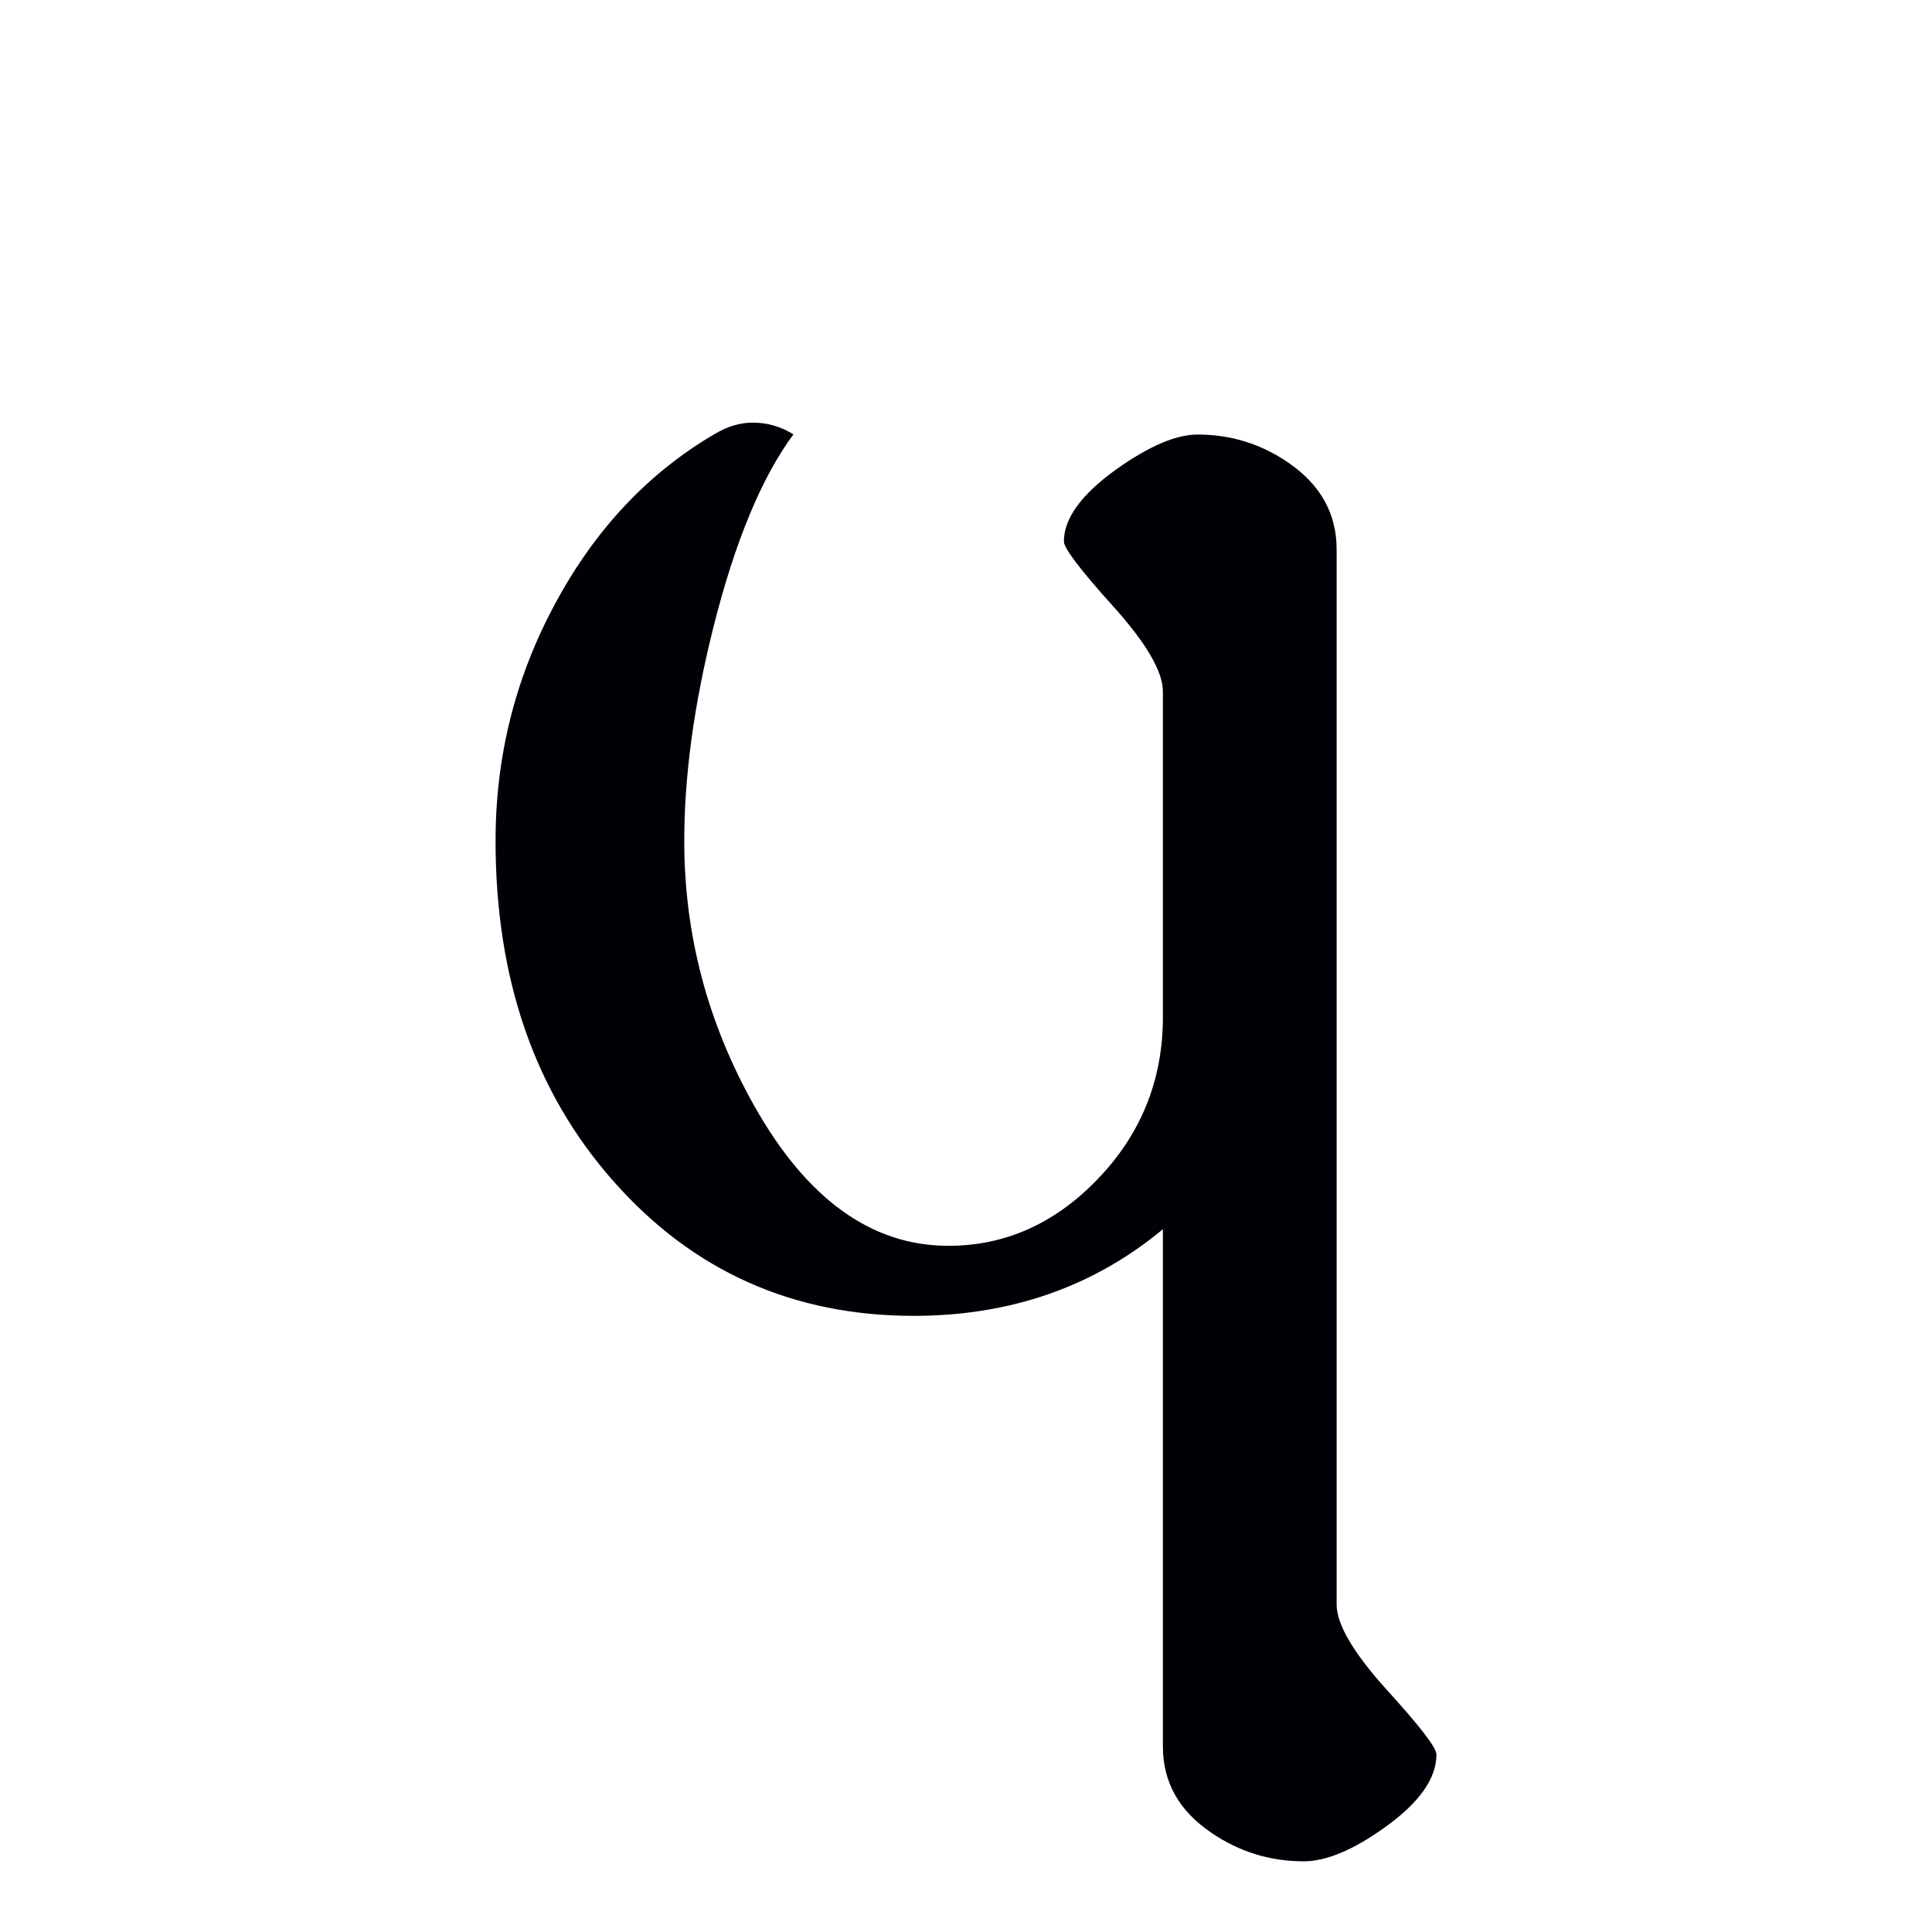 <?xml version="1.0" encoding="UTF-8" standalone="no"?>
<svg
   xmlns:dc="http://purl.org/dc/elements/1.1/"
   xmlns:cc="http://creativecommons.org/ns#"
   xmlns:rdf="http://www.w3.org/1999/02/22-rdf-syntax-ns#"
   xmlns:svg="http://www.w3.org/2000/svg"
   xmlns="http://www.w3.org/2000/svg"
   xmlns:sodipodi="http://sodipodi.sourceforge.net/DTD/sodipodi-0.dtd"
   xmlns:inkscape="http://www.inkscape.org/namespaces/inkscape"
   width="12pt"
   height="12pt"
   viewBox="0 0 12 12"
   version="1.1"
   id="svg20"
   sodipodi:docname="U+03E4.svg"
   inkscape:version="0.92.5 (2060ec1f9f, 2020-04-08)">
  <defs
     id="defs24" />
  <sodipodi:namedview
     pagecolor="#ffffff"
     bordercolor="#666666"
     borderopacity="1"
     objecttolerance="10"
     gridtolerance="10"
     guidetolerance="10"
     inkscape:pageopacity="0"
     inkscape:pageshadow="2"
     inkscape:window-width="1920"
     inkscape:window-height="1009"
     id="namedview22"
     showgrid="false"
     inkscape:zoom="20.85965"
     inkscape:cx="22.016098"
     inkscape:cy="10.499181"
     inkscape:window-x="0"
     inkscape:window-y="0"
     inkscape:window-maximized="1"
     inkscape:current-layer="svg20"
     inkscape:snap-object-midpoints="true"
     inkscape:snap-center="true"
     inkscape:snap-smooth-nodes="true"
     showguides="false" />
  <path
     inkscape:connector-curvature="0"
     id="path839"
     style="font-style:normal;font-variant:normal;font-weight:normal;font-stretch:normal;font-size:10px;line-height:0;font-family:Antinoou;-inkscape-font-specification:Antinoou;font-variant-ligatures:normal;font-variant-caps:normal;font-variant-numeric:normal;font-feature-settings:normal;text-align:start;writing-mode:lr-tb;text-anchor:start;fill:#000006;fill-opacity:1;stroke:none;stroke-width:0.15;stroke-linecap:square;stroke-linejoin:bevel;stroke-miterlimit:4;stroke-dasharray:none;stroke-dashoffset:0;stroke-opacity:1;paint-order:markers stroke fill"
     d="m 8.922,10.897 c 0,0.15 -0.107,0.301 -0.322,0.454 -0.195,0.14 -0.363,0.21 -0.503,0.21 -0.208,0 -0.399,-0.059 -0.571,-0.176 C 7.324,11.249 7.223,11.07 7.223,10.848 V 7.635 C 6.79,7.994 6.274,8.173 5.675,8.173 4.927,8.173 4.306,7.896 3.815,7.342 3.323,6.789 3.078,6.083 3.078,5.223 c 0,-0.527 0.124,-1.019 0.371,-1.475 0.247,-0.459 0.576,-0.809 0.986,-1.05 0.081,-0.049 0.161,-0.073 0.239,-0.073 0.091,0 0.176,0.024 0.254,0.073 C 4.73,2.966 4.564,3.366 4.43,3.9 4.31,4.379 4.25,4.82 4.25,5.223 c 0,0.583 0.145,1.131 0.435,1.646 0.326,0.579 0.728,0.869 1.206,0.869 0.348,0 0.654,-0.135 0.918,-0.405 C 7.085,7.05 7.223,6.711 7.223,6.317 V 4.296 C 7.223,4.172 7.121,3.996 6.916,3.768 6.71,3.54 6.608,3.405 6.608,3.363 6.608,3.22 6.717,3.07 6.935,2.914 7.137,2.771 7.305,2.699 7.438,2.699 c 0.208,0 0.397,0.059 0.566,0.176 0.199,0.137 0.298,0.316 0.298,0.537 v 6.553 c 0,0.124 0.103,0.299 0.308,0.527 0.208,0.228 0.312,0.363 0.312,0.405 z"
     sodipodi:nodetypes="scscscsssccsccscscsssscscsscs" />
</svg>
